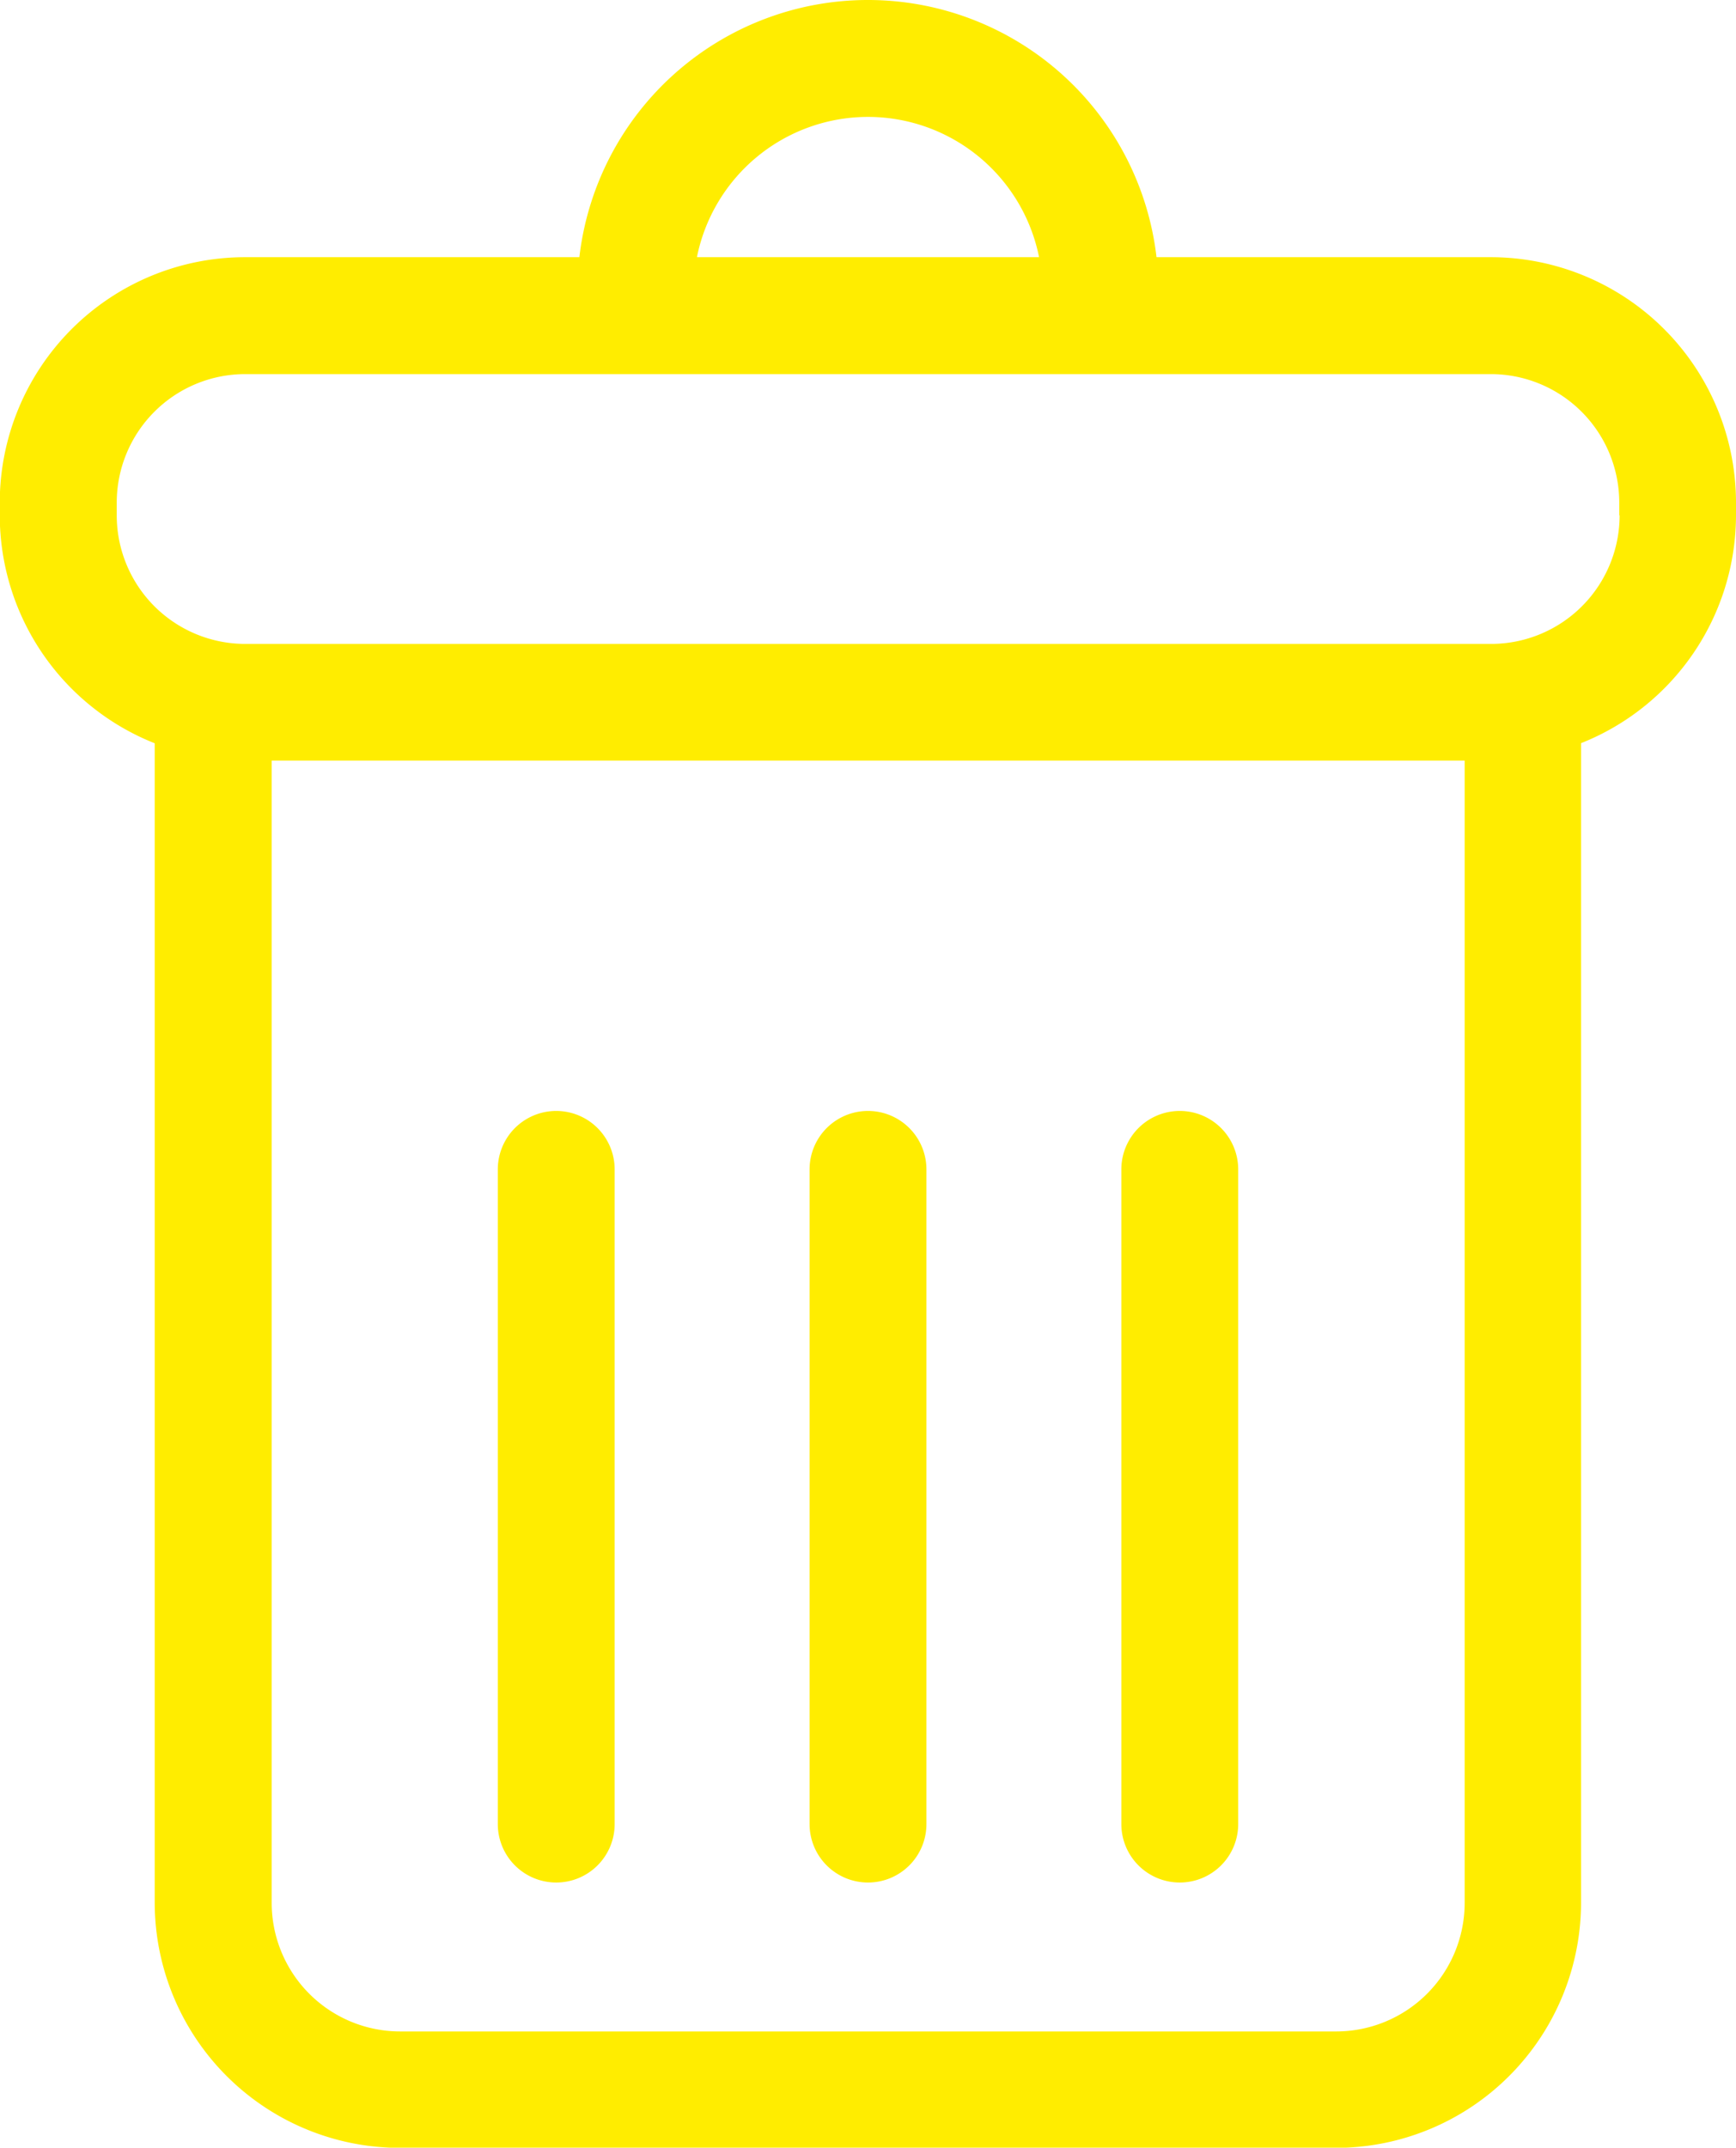 <svg xmlns="http://www.w3.org/2000/svg" width="14.856" height="18.371" viewBox="0 0 14.856 18.371"><defs><style>.a{fill:#ffed00;}</style></defs><g transform="translate(-46.155)"><g transform="translate(46.155)"><path class="a" d="M58.912,2.2h-2.86a2.486,2.486,0,0,0-4.939,0h-2.86a2.1,2.1,0,0,0-2.1,2.1v.108a2.1,2.1,0,0,0,1.326,1.95v9.915a2.1,2.1,0,0,0,2.1,2.1h8.006a2.1,2.1,0,0,0,2.1-2.1V6.357a2.1,2.1,0,0,0,1.326-1.95V4.3A2.1,2.1,0,0,0,58.912,2.2ZM53.583,1A1.494,1.494,0,0,1,55.047,2.2H52.119A1.494,1.494,0,0,1,53.583,1Zm5.106,15.277a1.1,1.1,0,0,1-1.1,1.1H49.58a1.1,1.1,0,0,1-1.1-1.1V6.506H58.689ZM60.015,4.408a1.1,1.1,0,0,1-1.1,1.1H48.254a1.1,1.1,0,0,1-1.1-1.1V4.3a1.1,1.1,0,0,1,1.1-1.1H58.912a1.1,1.1,0,0,1,1.1,1.1v.108Z" transform="translate(-46.155)"/><path class="a" d="M158.573,256.17a.5.5,0,0,0,.5-.5v-5.6a.5.5,0,1,0-1,0v5.6A.5.5,0,0,0,158.573,256.17Z" transform="translate(-153.813 -240.067)"/><path class="a" d="M228.643,256.17a.5.5,0,0,0,.5-.5v-5.6a.5.5,0,1,0-1,0v5.6A.5.5,0,0,0,228.643,256.17Z" transform="translate(-221.215 -240.067)"/><path class="a" d="M298.712,256.17a.5.5,0,0,0,.5-.5v-5.6a.5.5,0,1,0-1,0v5.6A.5.5,0,0,0,298.712,256.17Z" transform="translate(-288.616 -240.067)"/></g></g></svg>
